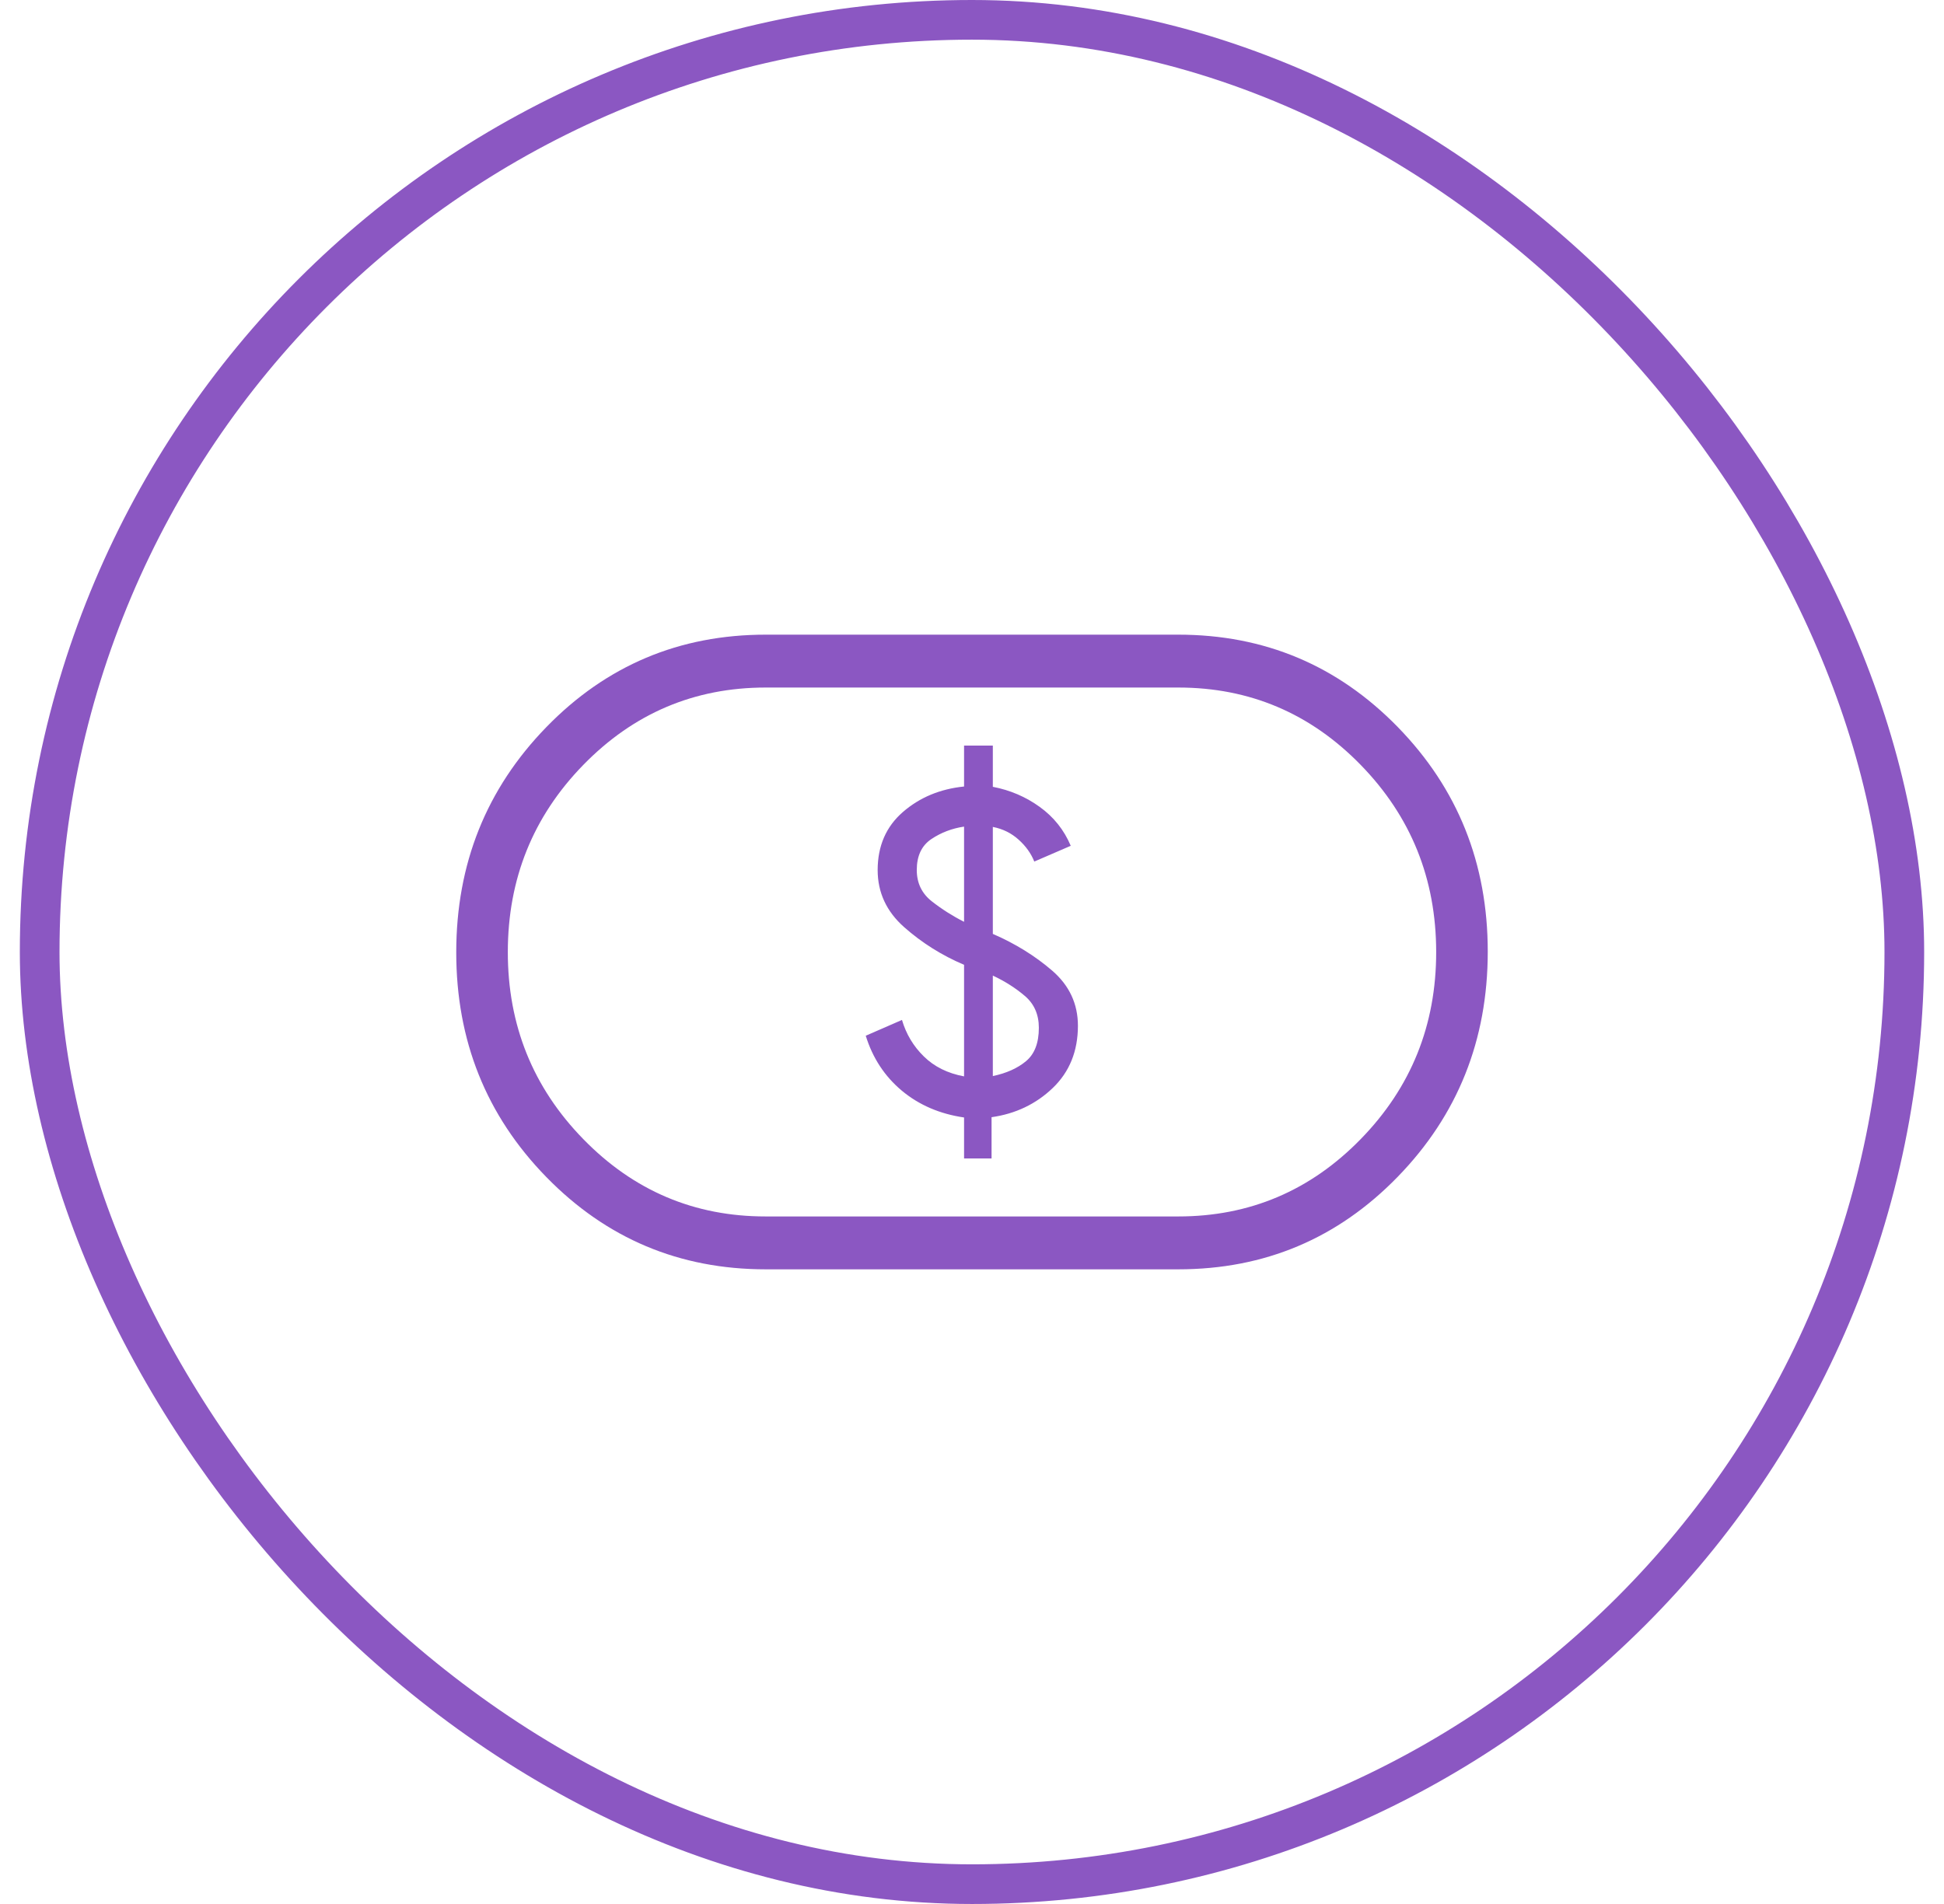 <svg width="49" height="48" viewBox="0 0 49 48" fill="none" xmlns="http://www.w3.org/2000/svg">
<rect x="1" y="0.5" width="47" height="47" rx="23.5" stroke="#8B57C2"/>
<path d="M24.3 29.205H24.993V28.165C25.599 28.079 26.114 27.833 26.536 27.428C26.958 27.023 27.169 26.5 27.17 25.861C27.17 25.307 26.953 24.843 26.52 24.469C26.087 24.096 25.588 23.788 25.025 23.544V20.847C25.275 20.896 25.491 21.002 25.674 21.167C25.857 21.331 25.989 21.516 26.07 21.72L26.989 21.323C26.821 20.924 26.561 20.598 26.208 20.343C25.855 20.088 25.461 19.919 25.025 19.836V18.796H24.3V19.828C23.693 19.89 23.179 20.105 22.757 20.472C22.335 20.839 22.123 21.326 22.122 21.933C22.122 22.5 22.345 22.98 22.789 23.373C23.234 23.767 23.737 24.084 24.3 24.323V27.136C23.886 27.059 23.548 26.891 23.286 26.633C23.023 26.376 22.84 26.069 22.735 25.713L21.822 26.111C21.995 26.672 22.299 27.135 22.732 27.497C23.165 27.858 23.688 28.083 24.3 28.172V29.205ZM25.025 27.128V24.595C25.328 24.737 25.598 24.908 25.832 25.108C26.067 25.308 26.185 25.576 26.185 25.911C26.185 26.293 26.077 26.573 25.862 26.752C25.648 26.931 25.368 27.056 25.025 27.128ZM24.3 23.239C24.011 23.093 23.74 22.921 23.487 22.723C23.234 22.524 23.108 22.261 23.108 21.933C23.108 21.578 23.23 21.318 23.476 21.153C23.721 20.989 23.996 20.884 24.3 20.839V23.239ZM19.3 32C17.127 32 15.284 31.224 13.77 29.673C12.256 28.122 11.499 26.233 11.5 24.005C11.501 21.778 12.258 19.887 13.77 18.332C15.282 16.777 17.125 16 19.3 16H29.7C31.873 16 33.716 16.776 35.23 18.327C36.744 19.878 37.501 21.767 37.5 23.995C37.499 26.222 36.742 28.113 35.23 29.668C33.718 31.223 31.875 32 29.7 32H19.3ZM19.3 30.667H29.7C31.498 30.667 33.032 30.016 34.299 28.716C35.567 27.416 36.201 25.844 36.2 24C36.199 22.156 35.565 20.584 34.298 19.284C33.031 17.984 31.498 17.333 29.7 17.333H19.3C17.502 17.333 15.969 17.984 14.702 19.284C13.435 20.584 12.801 22.156 12.8 24C12.799 25.844 13.433 27.416 14.702 28.717C15.971 30.019 17.503 30.668 19.3 30.667Z" fill="#8B57C2"/>
</svg>
